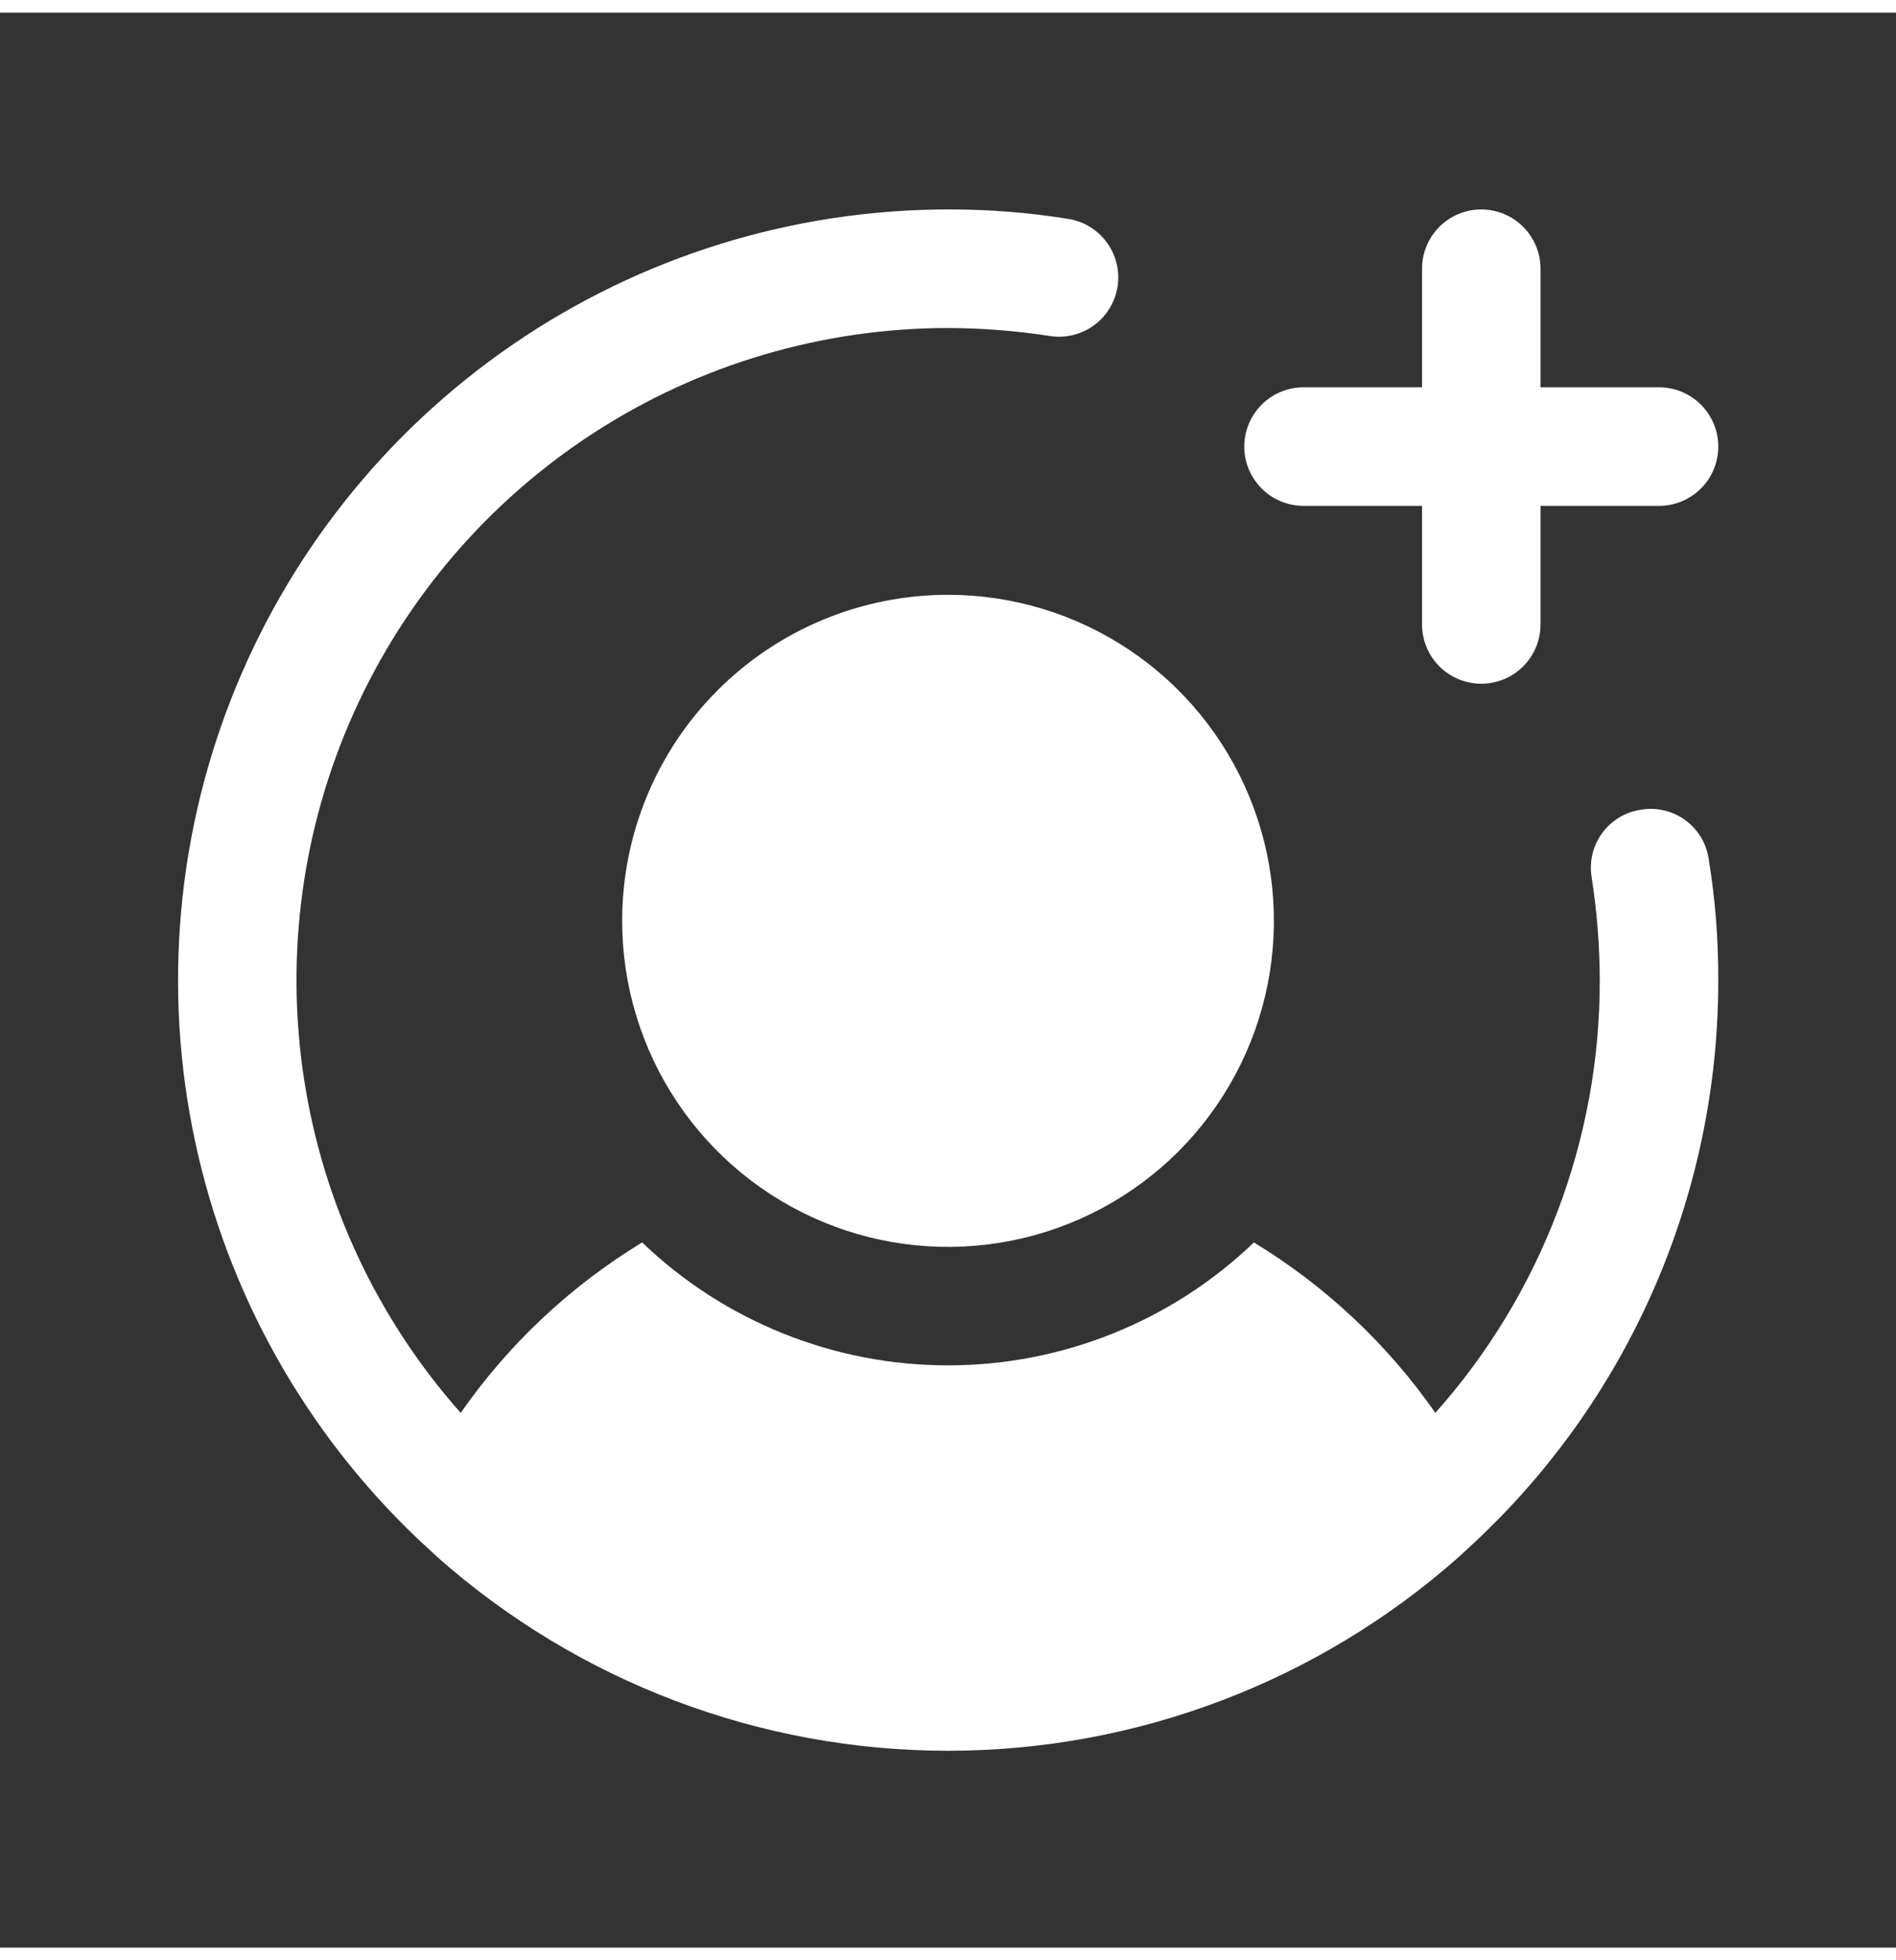 <svg width="30" height="31" viewBox="0 0 50 51" fill="none" xmlns="http://www.w3.org/2000/svg">
    <rect x="0" y="0" width="50" height="51" fill="#333333" stroke="none"/>
    <path d="M25.001 15.344C26.701 15.344 28.362 15.848 29.775 16.792C31.188 17.736 32.29 19.078 32.94 20.649C33.591 22.219 33.761 23.947 33.429 25.614C33.098 27.281 32.279 28.812 31.078 30.014C29.876 31.216 28.344 32.035 26.677 32.366C25.01 32.698 23.282 32.528 21.712 31.877C20.142 31.227 18.8 30.125 17.855 28.712C16.911 27.299 16.407 25.637 16.407 23.938C16.407 21.658 17.312 19.472 18.924 17.861C20.536 16.249 22.722 15.344 25.001 15.344ZM34.376 13H37.501V16.125C37.501 16.539 37.665 16.937 37.958 17.23C38.251 17.523 38.649 17.688 39.063 17.688C39.478 17.688 39.875 17.523 40.168 17.23C40.461 16.937 40.626 16.539 40.626 16.125V13H43.751C44.165 13 44.563 12.835 44.856 12.542C45.149 12.249 45.313 11.852 45.313 11.438C45.313 11.023 45.149 10.626 44.856 10.333C44.563 10.04 44.165 9.875 43.751 9.875H40.626V6.75C40.626 6.336 40.461 5.938 40.168 5.645C39.875 5.352 39.478 5.187 39.063 5.187C38.649 5.187 38.251 5.352 37.958 5.645C37.665 5.938 37.501 6.336 37.501 6.75V9.875H34.376C33.961 9.875 33.564 10.04 33.271 10.333C32.978 10.626 32.813 11.023 32.813 11.438C32.813 11.852 32.978 12.249 33.271 12.542C33.564 12.835 33.961 13 34.376 13ZM43.282 21.008C43.078 21.036 42.883 21.105 42.706 21.211C42.529 21.316 42.376 21.455 42.254 21.621C42.132 21.787 42.044 21.975 41.996 22.175C41.948 22.375 41.94 22.582 41.973 22.785C42.114 23.683 42.185 24.591 42.188 25.5C42.194 29.706 40.65 33.766 37.852 36.906C36.587 35.092 34.958 33.562 33.067 32.414C30.897 34.494 28.007 35.654 25.001 35.654C21.995 35.654 19.105 34.494 16.934 32.414C15.044 33.562 13.414 35.092 12.149 36.906C9.952 34.429 8.516 31.37 8.016 28.096C7.516 24.823 7.972 21.474 9.33 18.454C10.687 15.434 12.888 12.87 15.668 11.07C18.449 9.271 21.689 8.314 25.001 8.312C25.91 8.315 26.817 8.387 27.716 8.527C28.121 8.583 28.531 8.477 28.859 8.234C29.188 7.99 29.407 7.627 29.471 7.223C29.535 6.82 29.438 6.407 29.201 6.074C28.964 5.741 28.606 5.514 28.204 5.441C27.145 5.269 26.074 5.184 25.001 5.187C20.908 5.189 16.911 6.427 13.534 8.739C10.156 11.051 7.556 14.329 6.074 18.144C4.592 21.959 4.297 26.133 5.227 30.119C6.158 34.105 8.271 37.716 11.29 40.48L11.544 40.715C15.257 43.999 20.043 45.812 25.001 45.812C29.958 45.812 34.744 43.999 38.458 40.715L38.712 40.48C40.794 38.58 42.457 36.267 43.593 33.687C44.73 31.107 45.316 28.319 45.313 25.5C45.317 24.427 45.232 23.356 45.059 22.297C45.029 22.095 44.958 21.901 44.852 21.727C44.745 21.552 44.605 21.401 44.44 21.281C44.275 21.161 44.087 21.075 43.888 21.028C43.69 20.981 43.483 20.974 43.282 21.008Z" fill="#fff" />
</svg>
